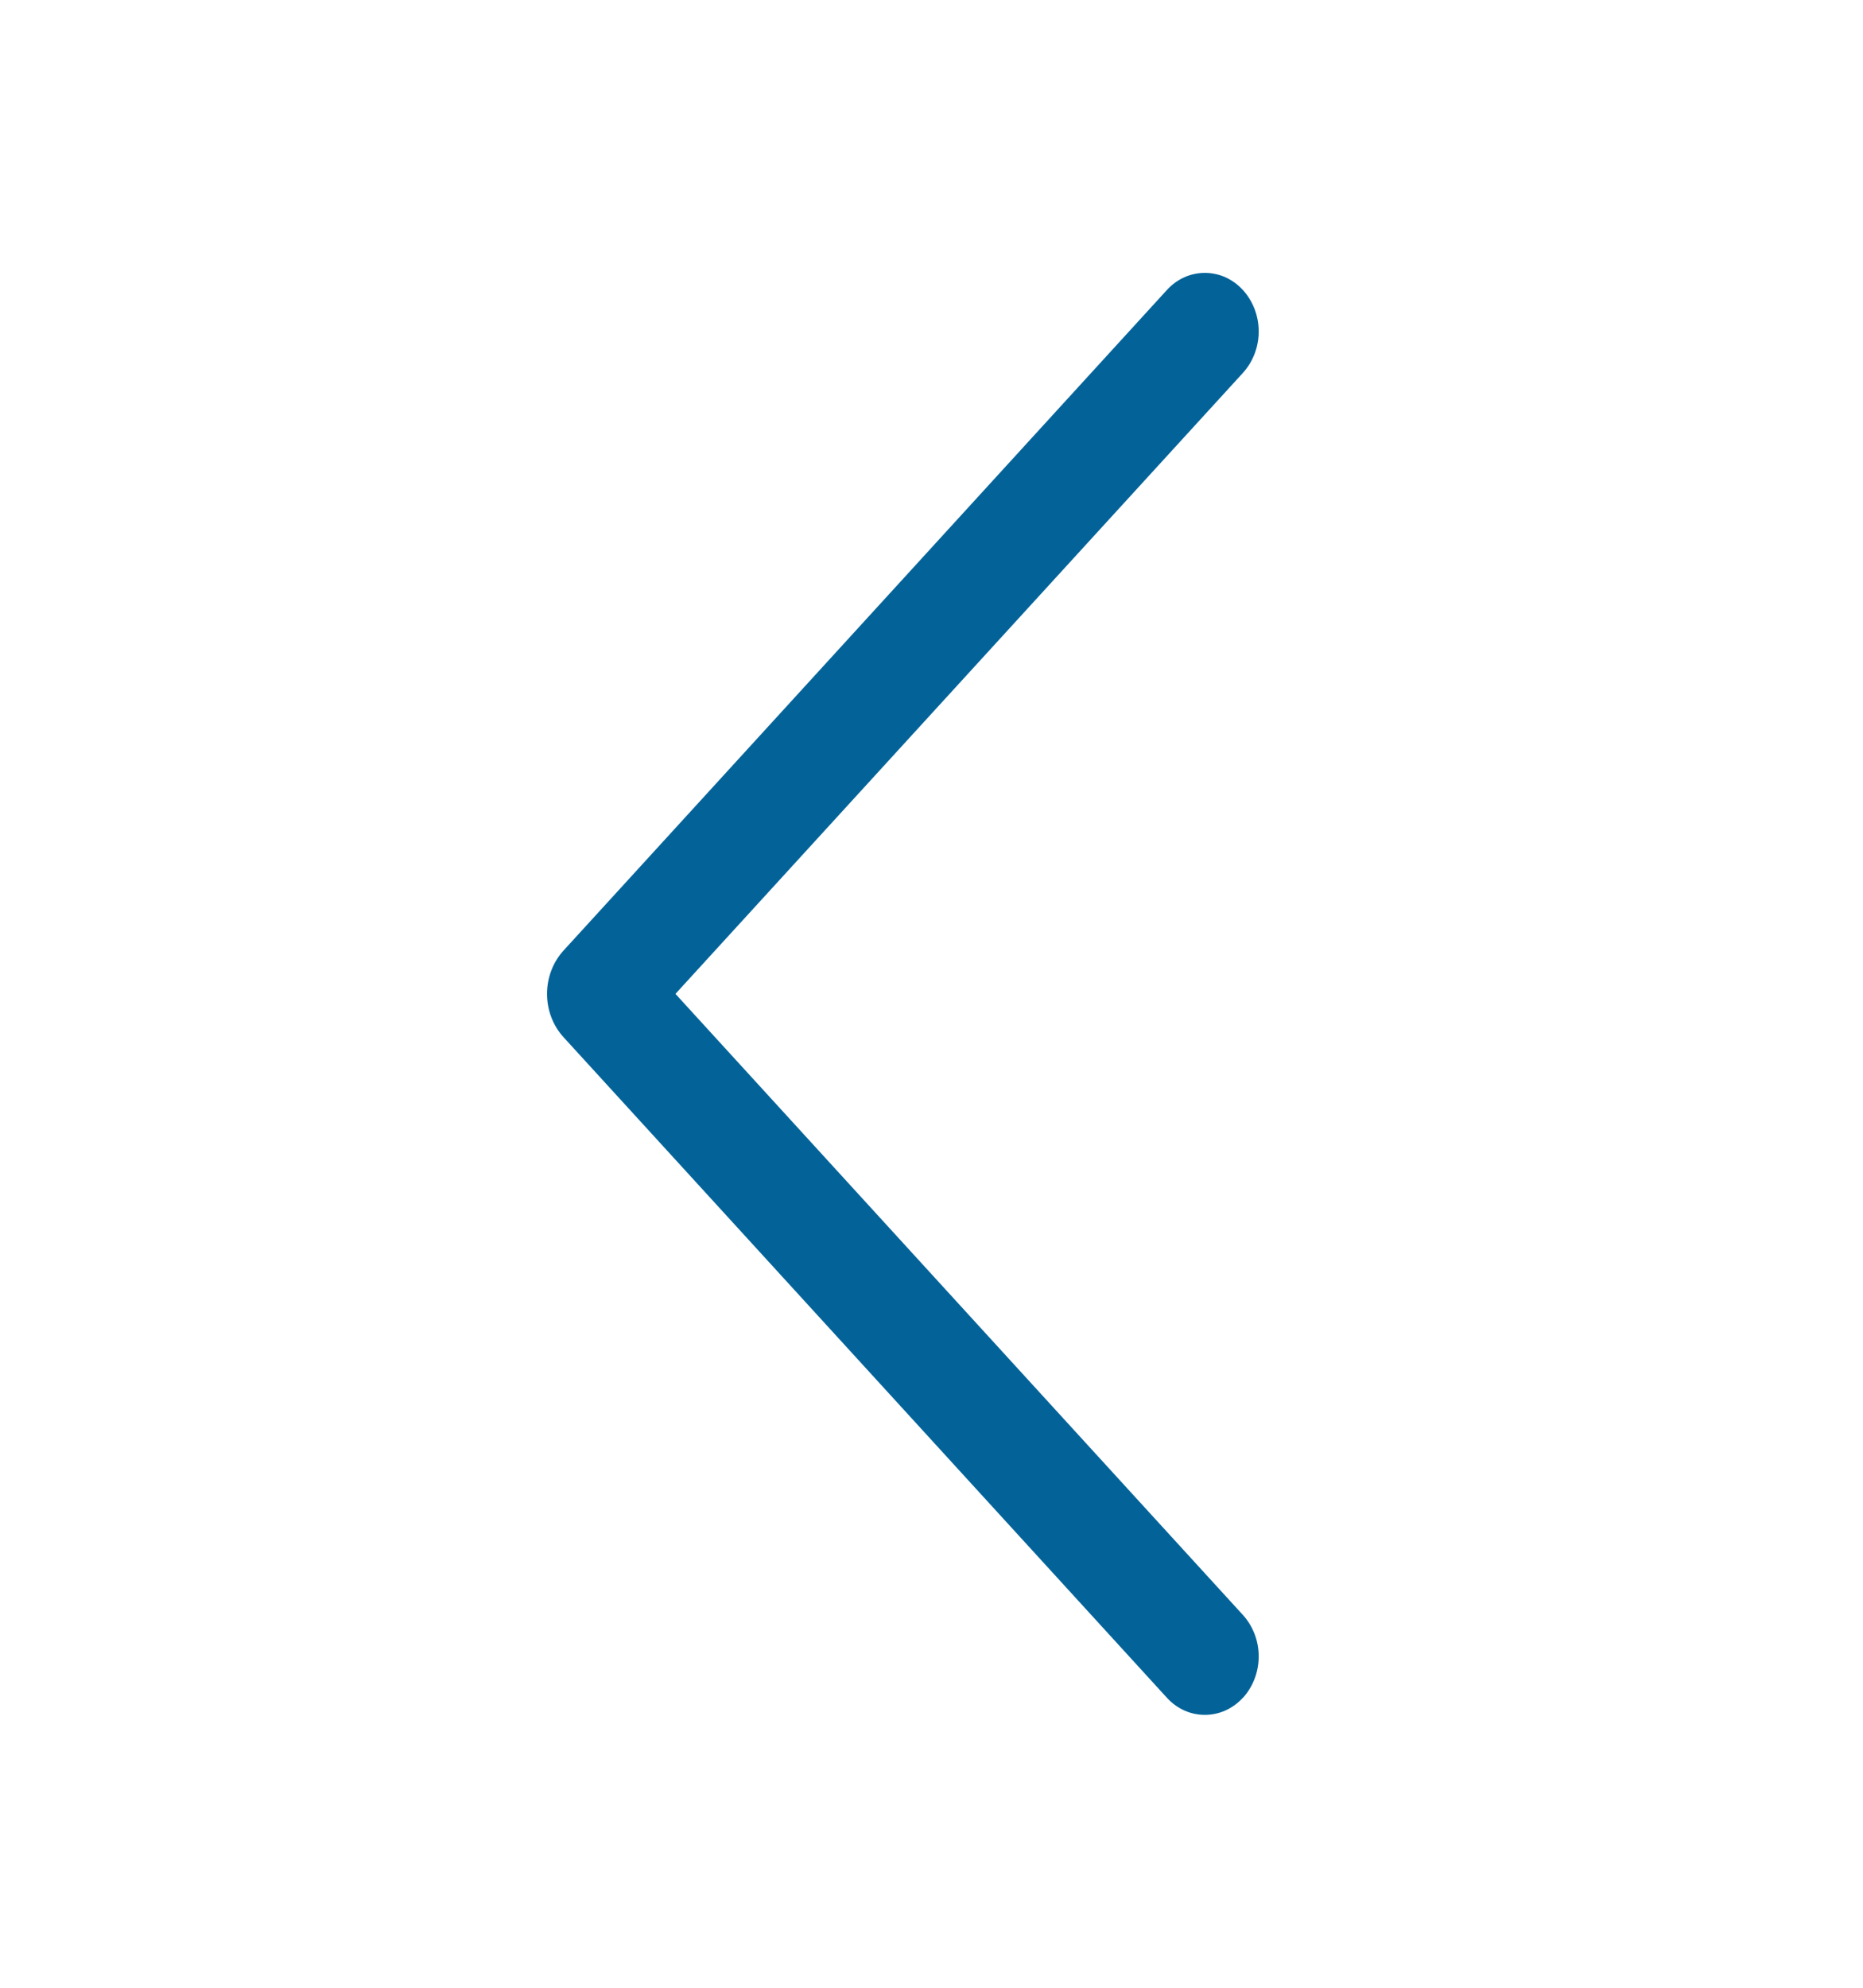 <svg width="30" height="32" viewBox="0 0 30 32" fill="none" xmlns="http://www.w3.org/2000/svg">
<path d="M20.014 27.334C20.177 27.155 20.269 26.916 20.269 26.666C20.269 26.416 20.177 26.177 20.014 25.998L10.877 16L20.014 6.004C20.177 5.825 20.269 5.586 20.269 5.336C20.269 5.086 20.177 4.847 20.014 4.668C19.934 4.581 19.839 4.512 19.734 4.464C19.629 4.417 19.516 4.393 19.402 4.393C19.288 4.393 19.175 4.417 19.07 4.464C18.965 4.512 18.87 4.581 18.791 4.668L9.075 15.302C8.904 15.489 8.809 15.739 8.809 16C8.809 16.261 8.904 16.511 9.075 16.698L18.791 27.332C18.87 27.419 18.965 27.488 19.07 27.536C19.175 27.583 19.288 27.607 19.402 27.607C19.516 27.607 19.629 27.583 19.734 27.536C19.839 27.488 19.934 27.419 20.014 27.332L20.014 27.334Z" fill="#036399"/>
</svg>

